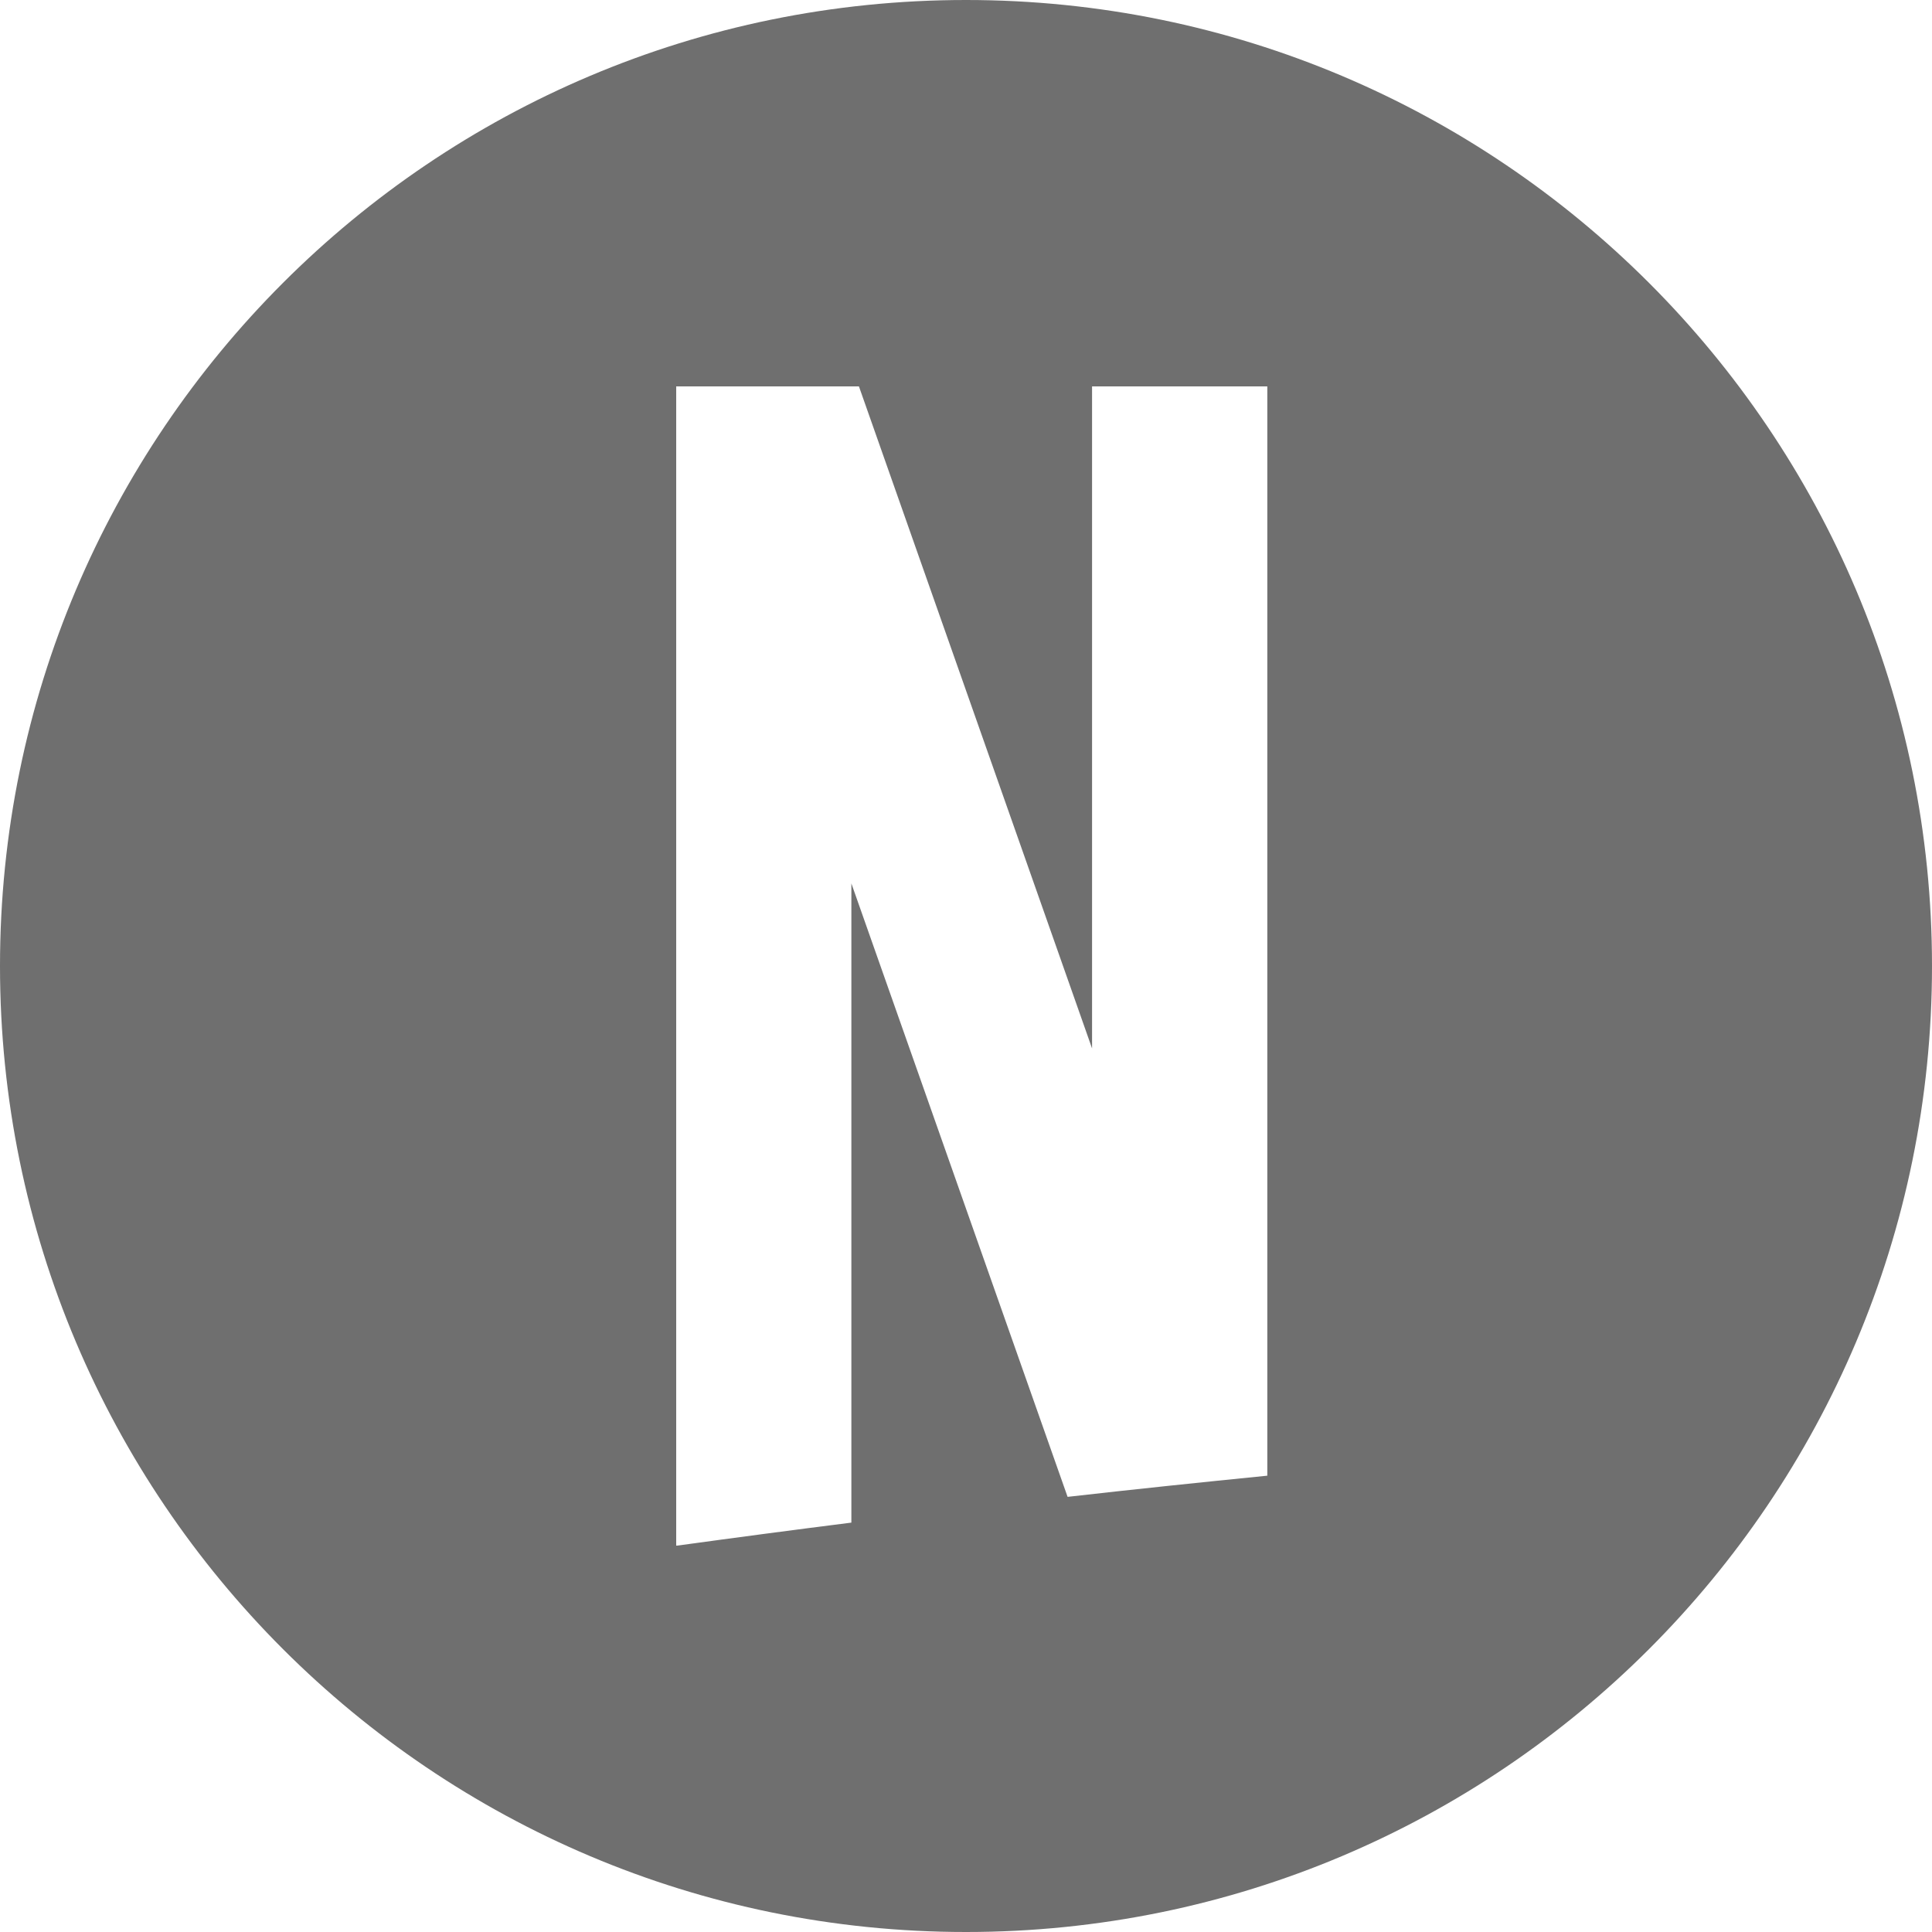<?xml version="1.0" encoding="UTF-8"?>
<svg width="48px" height="48px" viewBox="0 0 48 48" version="1.1" xmlns="http://www.w3.org/2000/svg" xmlns:xlink="http://www.w3.org/1999/xlink">
    <!-- Generator: Sketch 50.2 (55047) - http://www.bohemiancoding.com/sketch -->
    <title>Netflix_black</title>
    <desc>Created with Sketch.</desc>
    <defs></defs>
    <g id="Netflix_black" stroke="none" stroke-width="1" fill="none" fill-rule="evenodd">
        <g id="Netflix" fill="#6F6F6F" fill-rule="nonzero">
            <path d="M0,24 C0,10.745 10.745,0 24,0 C37.255,0 48,10.745 48,24 C48,37.255 37.255,48 24,48 C10.745,48 0,37.255 0,24 Z M21.152,37.829 L21.152,21.948 L26.524,37.189 C28.174,37.001 29.828,36.829 31.486,36.663 L31.486,9.6 L27.132,9.6 L27.132,26.048 L21.34,9.6 L16.8,9.6 L16.8,38.4 L16.829,38.4 C18.269,38.202 19.709,38.011 21.152,37.829 Z" id="Combined-Shape"></path>
        </g>
    </g>
</svg>